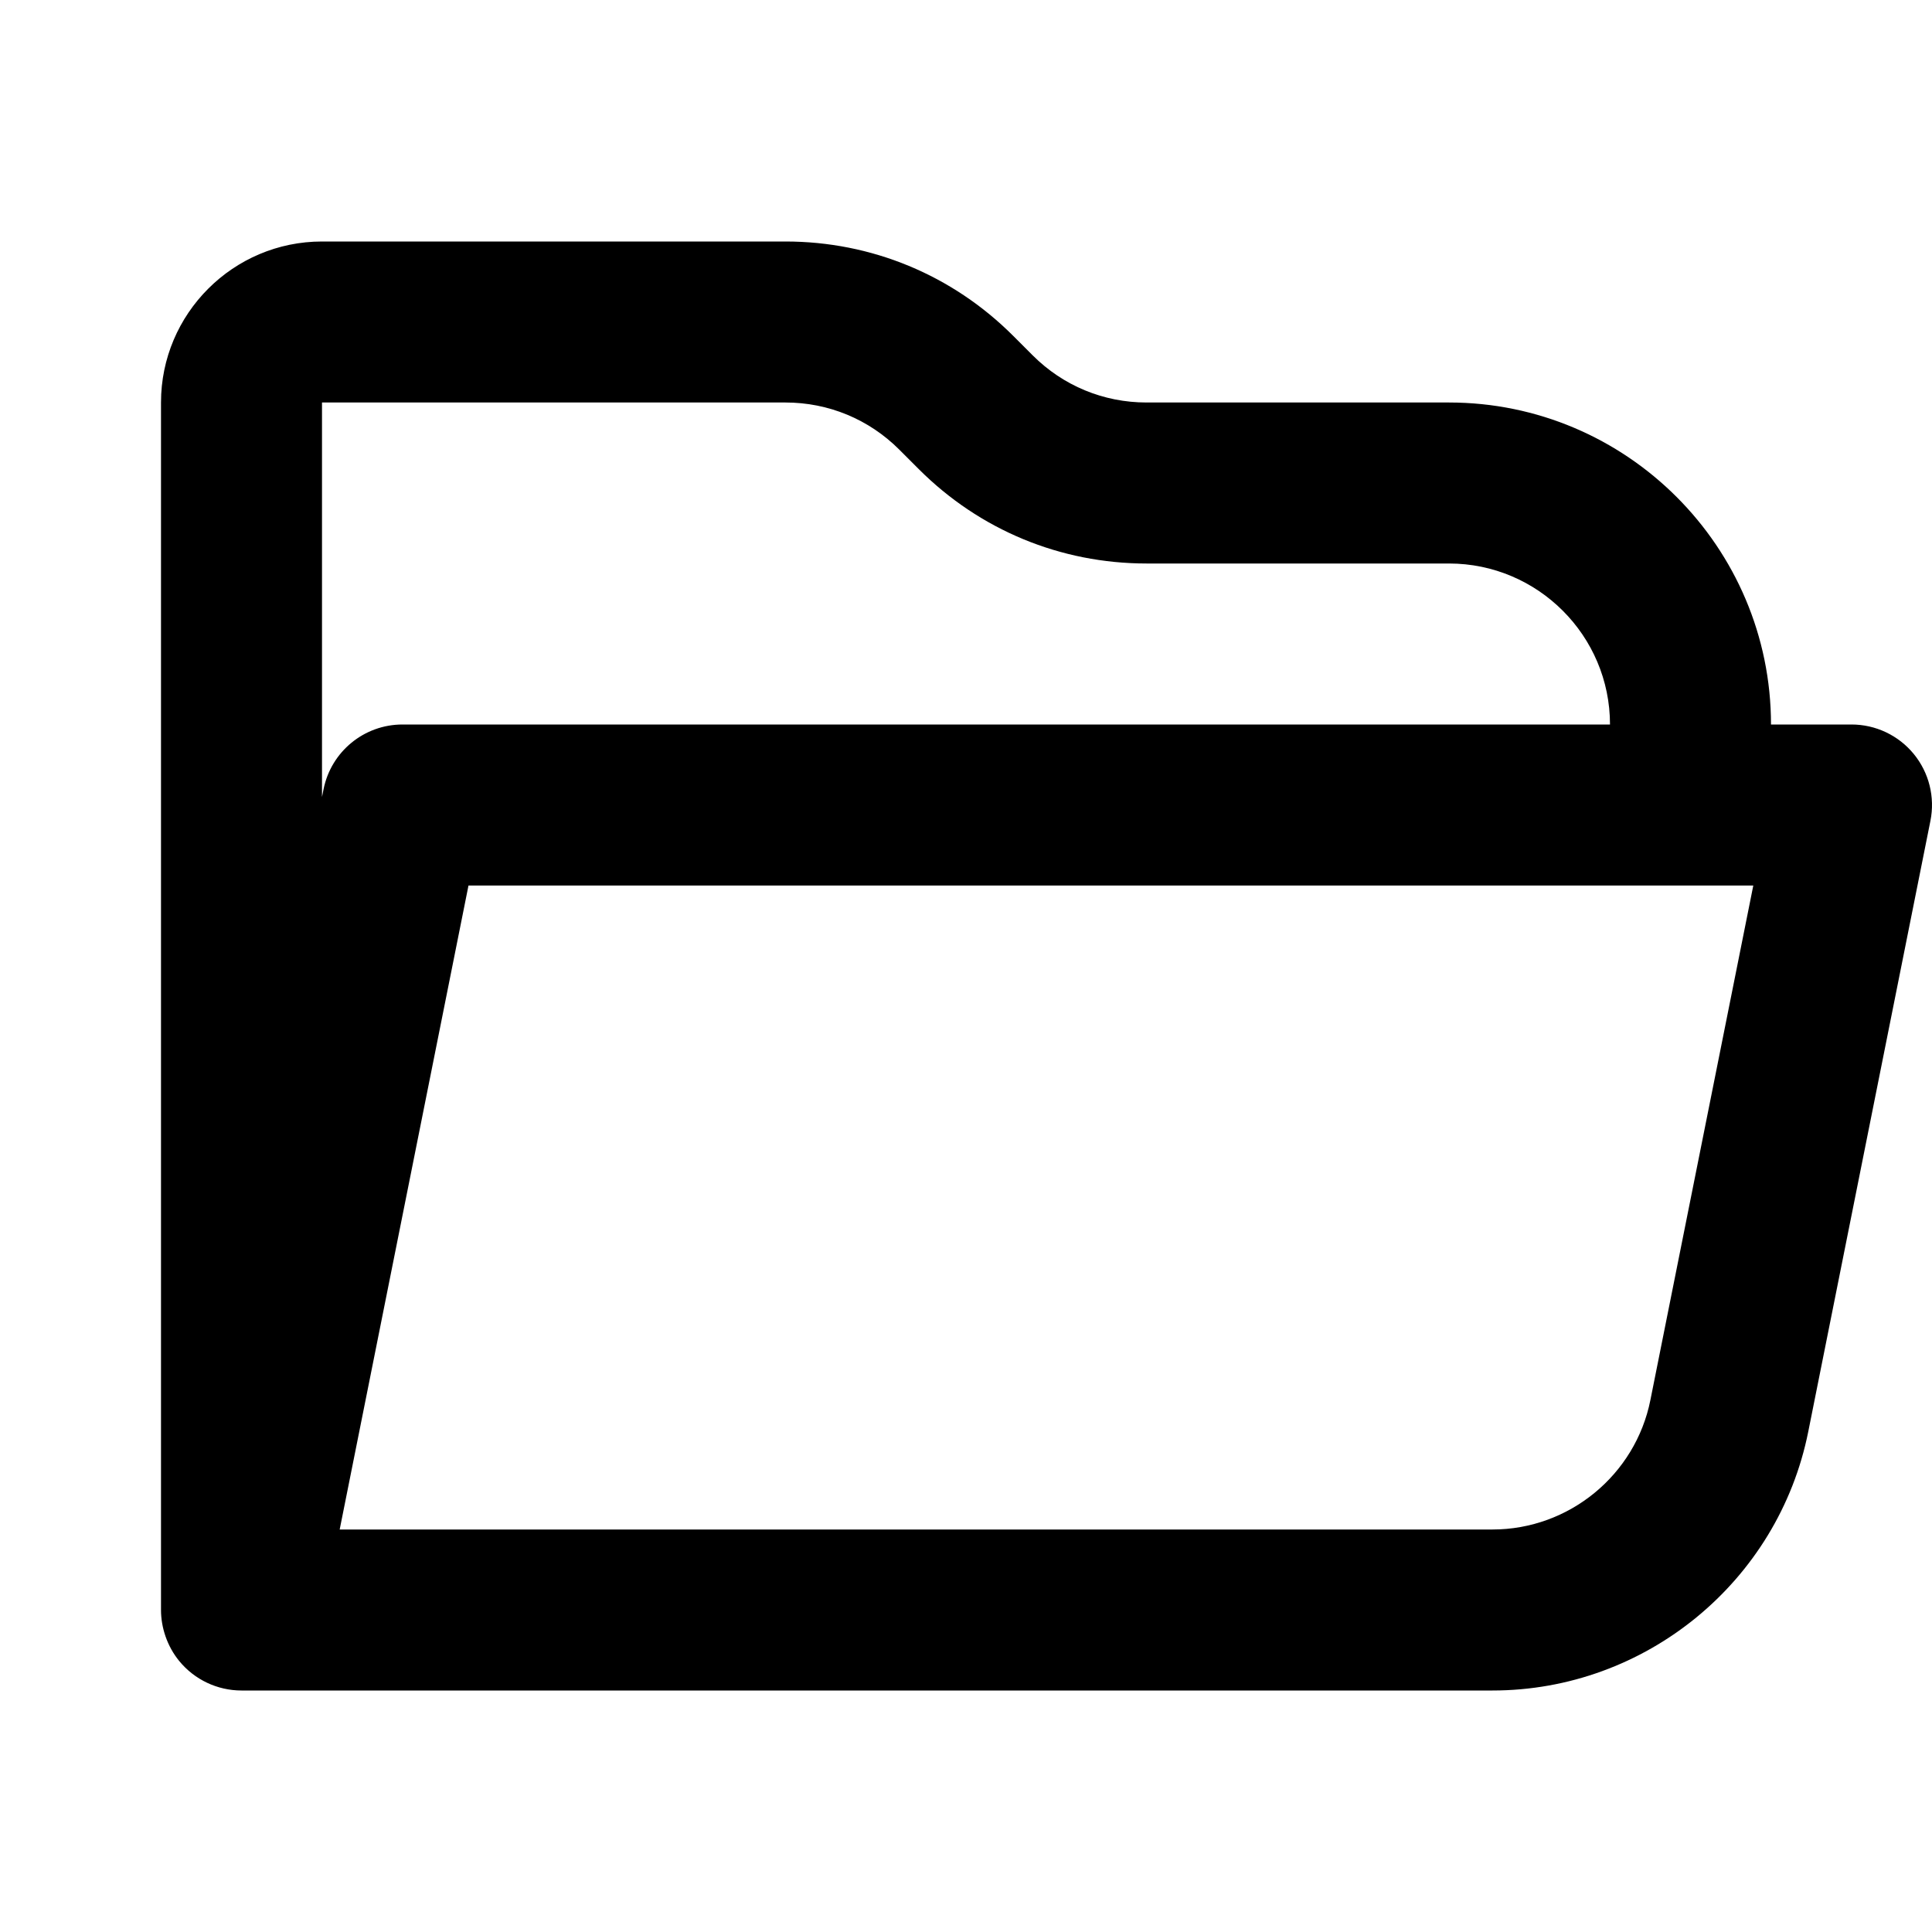 <?xml version="1.0" encoding="utf-8"?>
<!-- Generator: Adobe Illustrator 28.0.0, SVG Export Plug-In . SVG Version: 6.00 Build 0)  -->
<svg version="1.1" id="Layer_1" xmlns="http://www.w3.org/2000/svg" xmlns:xlink="http://www.w3.org/1999/xlink" x="0px" y="0px"
	 width="1440px" height="1440px" viewBox="0 0 144 144" style="enable-background:new 0 0 144 144;" xml:space="preserve">
<style type="text/css">
	.st0{fill:#FFFFFF;}
</style>
<rect class="st0" width="144" height="144"/>
<path d="M142.64,56.196C141.5,54.806,139.798,54,138,54h-6c0-13.233-10.767-24-24-24H85.456
	c-3.205,0-6.219-1.248-8.484-3.513l-1.457-1.458C70.981,20.496,64.954,18,58.544,18H24
	c-6.617,0-12,5.383-12,12v90c0,1.294,0.45,2.694,1.36,3.804C14.5,125.194,16.202,126,18,126
	h93.243c11.4,0,21.298-8.114,23.534-19.293l9.106-45.53
	C144.236,59.414,143.779,57.586,142.64,56.196z M24,59.404V30h34.544
	c3.205,0,6.219,1.248,8.484,3.513l1.457,1.458C73.019,39.504,79.046,42,85.456,42H108
	c6.617,0,12,5.383,12,12H30c-2.86,0-5.322,2.019-5.884,4.823L24,59.404z M123.01,104.354
	C121.893,109.943,116.943,114,111.243,114H25.318l9.601-48h95.762L123.01,104.354z"/>
</svg>
